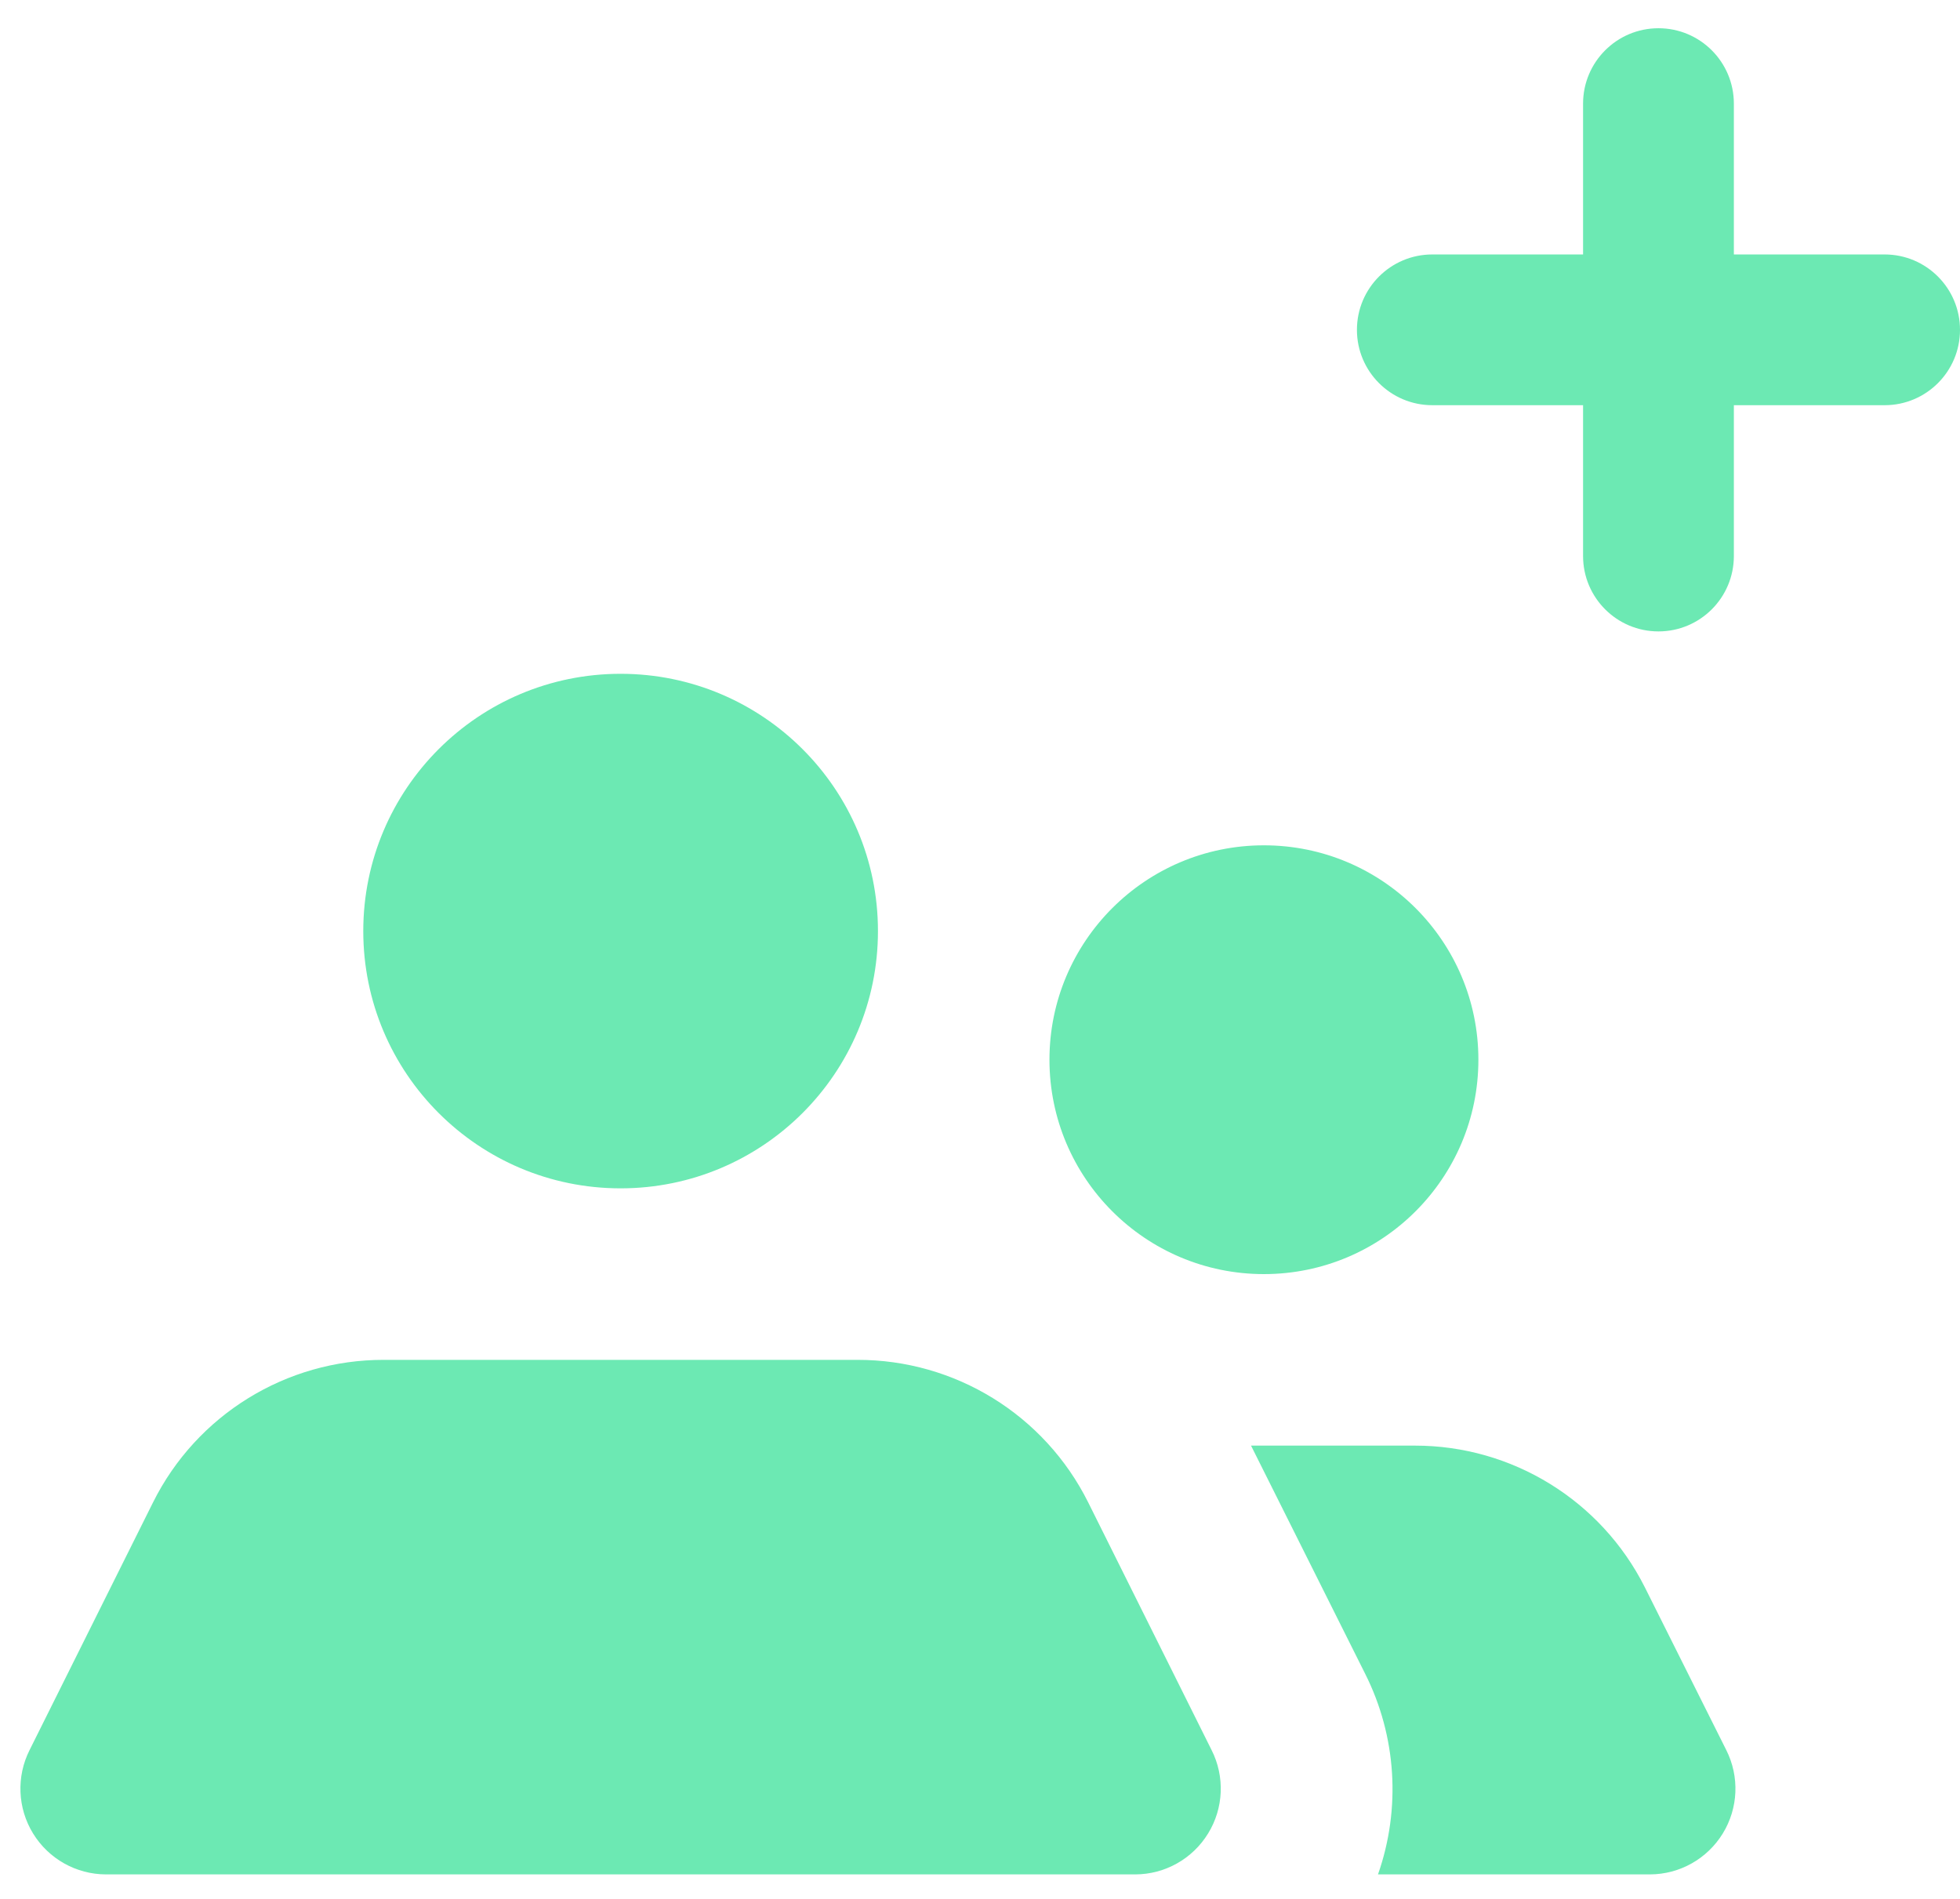 <svg width="32" height="31" viewBox="0 0 32 31" fill="none" xmlns="http://www.w3.org/2000/svg">
<path d="M17.134 17.3C17.134 15.367 18.702 13.8 20.635 13.8C22.569 13.8 24.137 15.367 24.137 17.3C24.137 19.233 22.569 20.8 20.635 20.8C18.702 20.8 17.134 19.233 17.134 17.3ZM10.132 19.4C12.453 19.4 14.334 17.52 14.334 15.2C14.334 12.88 12.453 11 10.132 11C7.812 11 5.931 12.88 5.931 15.2C5.931 17.52 7.812 19.4 10.132 19.4ZM17.765 24.524C17.052 23.097 15.593 22.197 13.997 22.2H6.267C4.672 22.197 3.212 23.097 2.5 24.524L0.483 28.57C0.265 29.003 0.286 29.519 0.54 29.932C0.794 30.346 1.244 30.599 1.73 30.6H18.535C19.02 30.599 19.47 30.346 19.724 29.932C19.978 29.519 20 29.003 19.781 28.57L17.765 24.524ZM28.184 28.57L26.853 25.91C26.139 24.493 24.687 23.599 23.1 23.6H20.425L22.288 27.324C22.8 28.342 22.875 29.525 22.498 30.6H26.937C27.423 30.599 27.873 30.346 28.127 29.932C28.381 29.519 28.402 29.003 28.184 28.57Z" fill="#6CE9B3"/>
<path d="M25.846 4.154H23.385C22.705 4.154 22.154 4.705 22.154 5.385C22.154 6.064 22.705 6.615 23.385 6.615H25.846V9.077C25.846 9.757 26.397 10.308 27.077 10.308C27.757 10.308 28.308 9.757 28.308 9.077V6.615H30.769C31.449 6.615 32 6.064 32 5.385C32 4.705 31.449 4.154 30.769 4.154H28.308V1.692C28.308 1.012 27.757 0.461 27.077 0.461C26.397 0.461 25.846 1.012 25.846 1.692V4.154Z" fill="#6CE9B3"/>
</svg>
